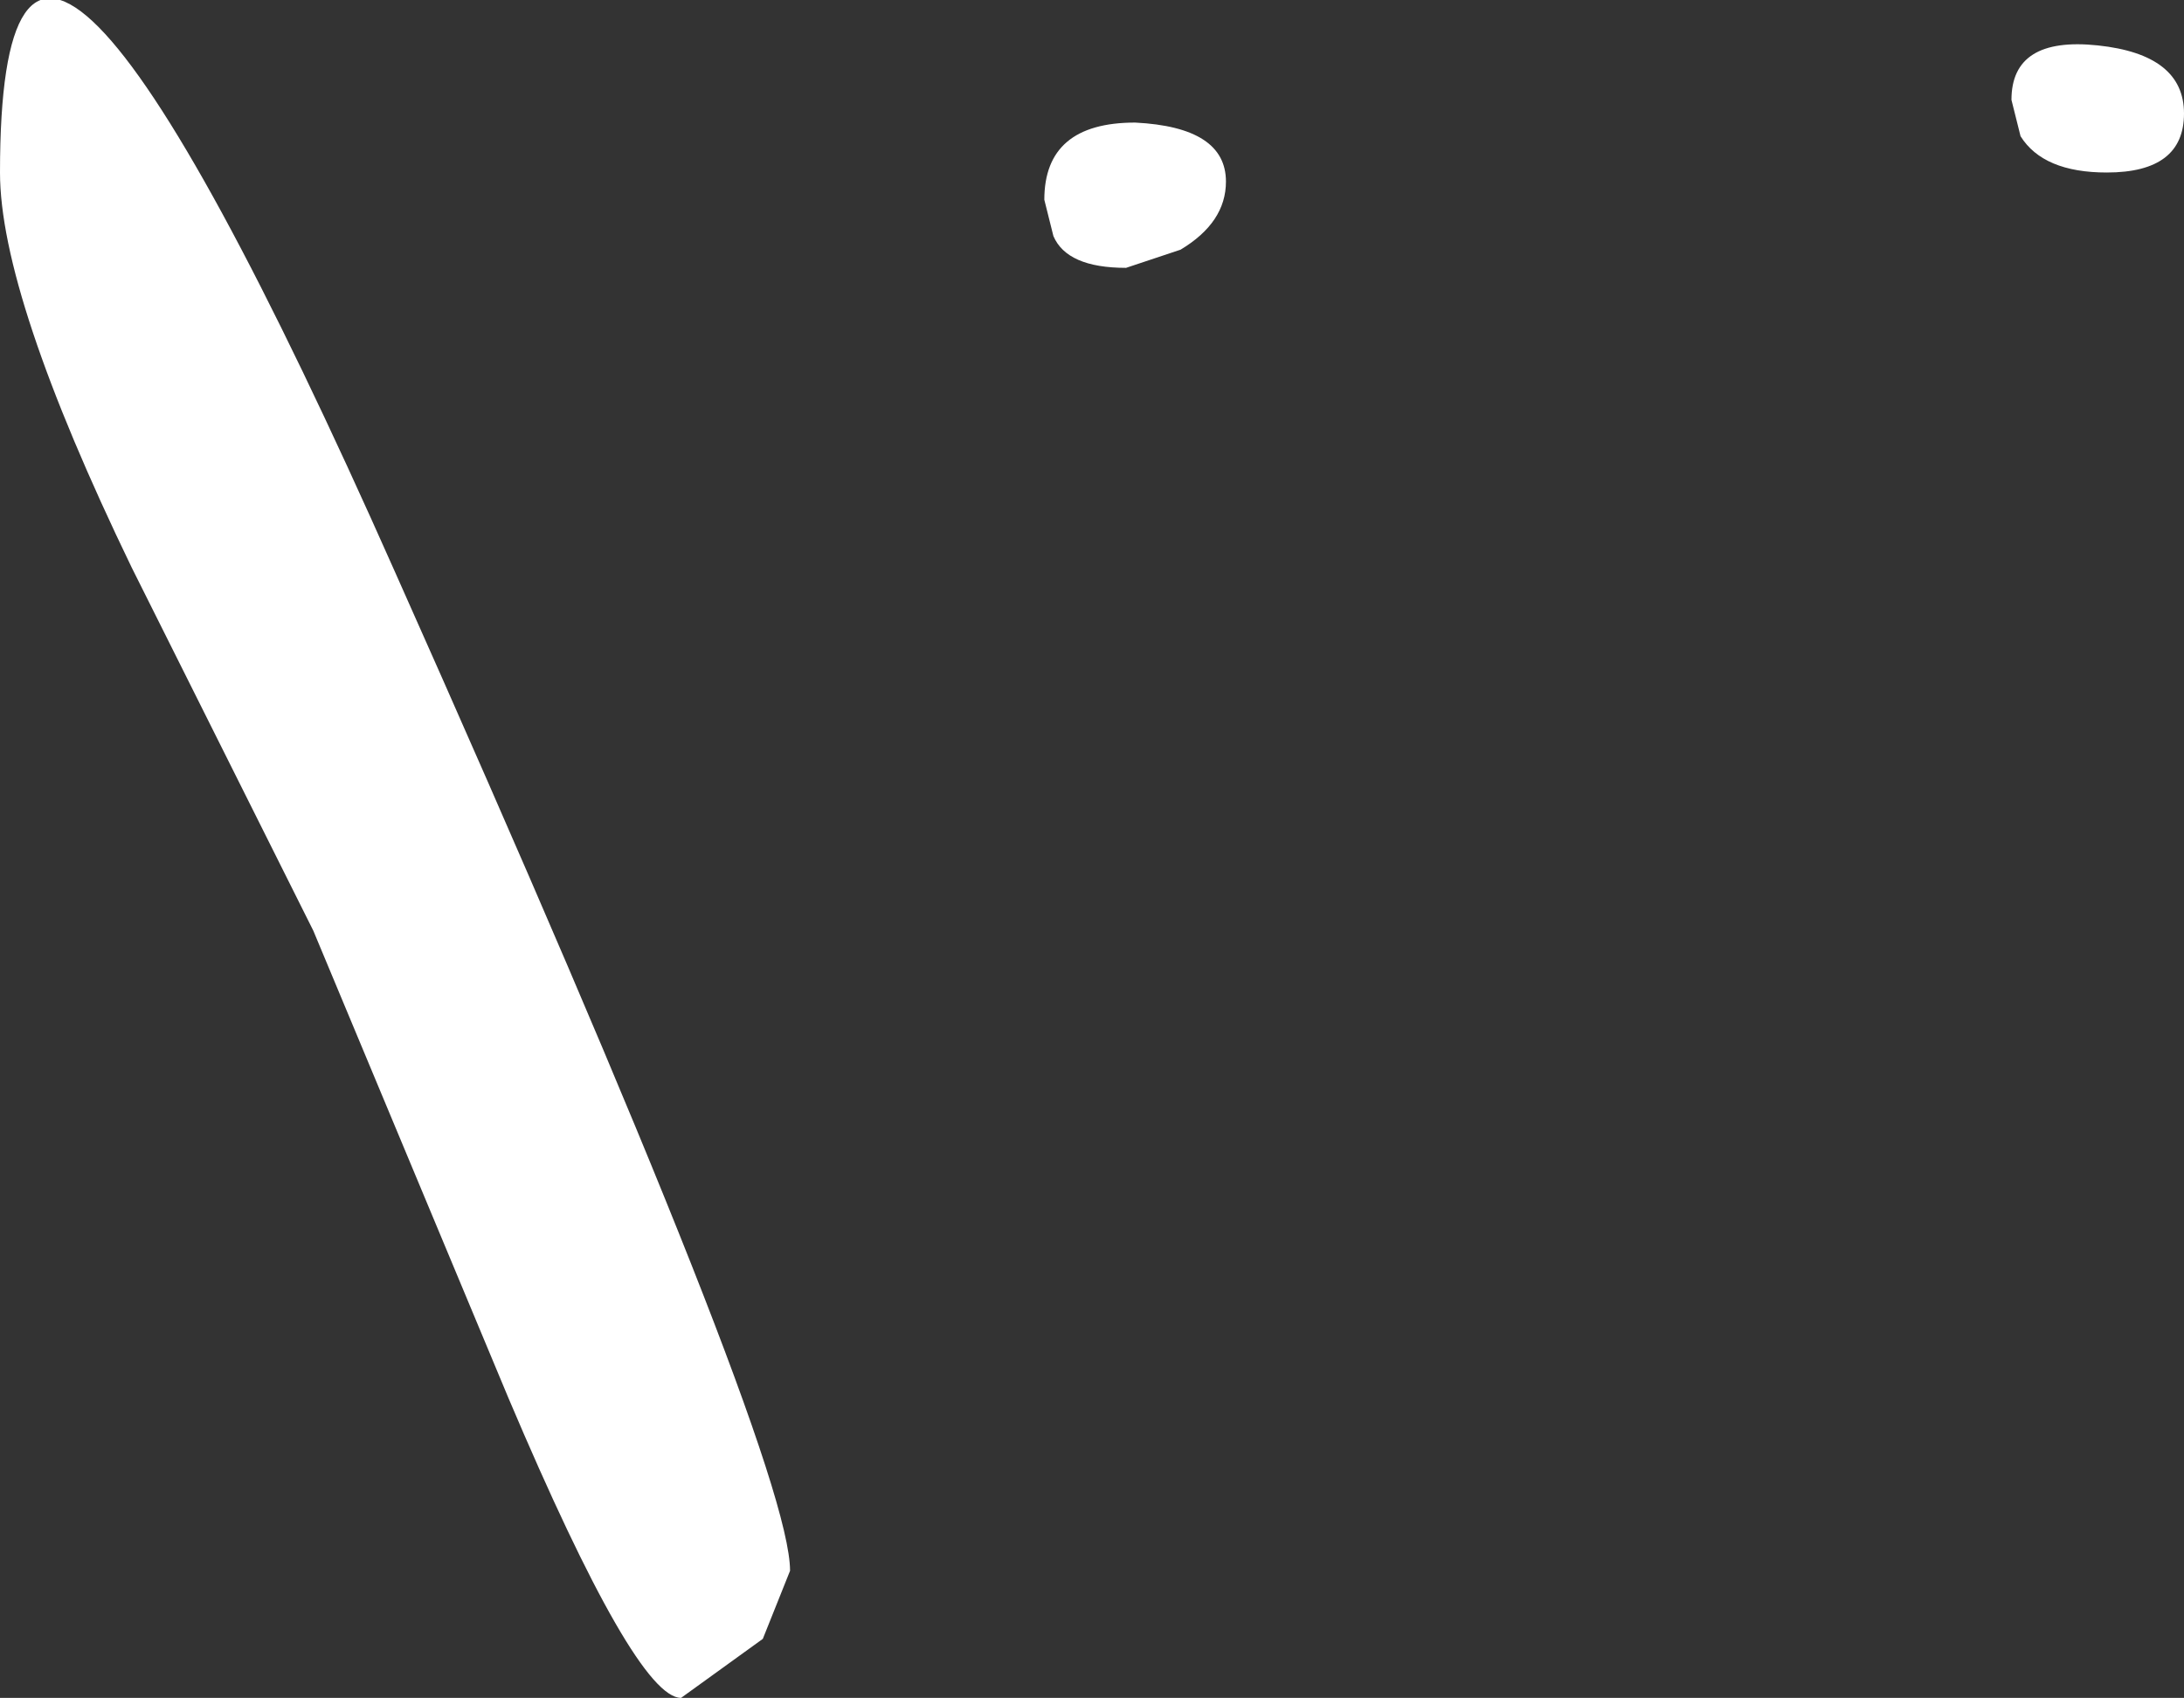 <?xml version="1.0" encoding="UTF-8" standalone="no"?>
<svg xmlns:ffdec="https://www.free-decompiler.com/flash" xmlns:xlink="http://www.w3.org/1999/xlink" ffdec:objectType="frame" height="37.4px" width="48.1px" xmlns="http://www.w3.org/2000/svg">
  <rect width="100%" height="100%" fill="#333333" stroke="none"/>
  <g transform="matrix(2.0, 0.0, 0.0, 2.0, 0.0, 0.0)">
    <use ffdec:characterId="2975" height="18.7" transform="matrix(1.0, 0.0, 0.0, 1.0, 0.0, 0.0)" width="24.05" xlink:href="#shape0"/>
  </g>
  <defs>
    <g id="shape0" transform="matrix(1.0, 0.0, 0.0, 1.0, 0.0, 0.0)">
      <path d="M22.25 1.5 L22.15 1.1 Q22.15 0.4 23.1 0.5 24.05 0.6 24.05 1.25 24.05 1.9 23.2 1.9 22.5 1.9 22.25 1.5 M12.4 2.95 Q11.75 2.95 11.6 2.6 L11.5 2.2 Q11.5 1.35 12.5 1.35 13.5 1.4 13.5 2.0 13.5 2.45 13.0 2.75 L12.4 2.95 M1.45 6.25 Q0.0 3.25 0.0 1.9 0.0 -3.5 4.35 6.3 8.7 16.05 8.7 17.3 L8.4 18.05 7.5 18.7 Q7.0 18.7 5.6 15.4 L3.45 10.25 1.45 6.25" fill="#ffffff" fill-rule="evenodd" stroke="none"/>
    </g>
  </defs>
</svg>
